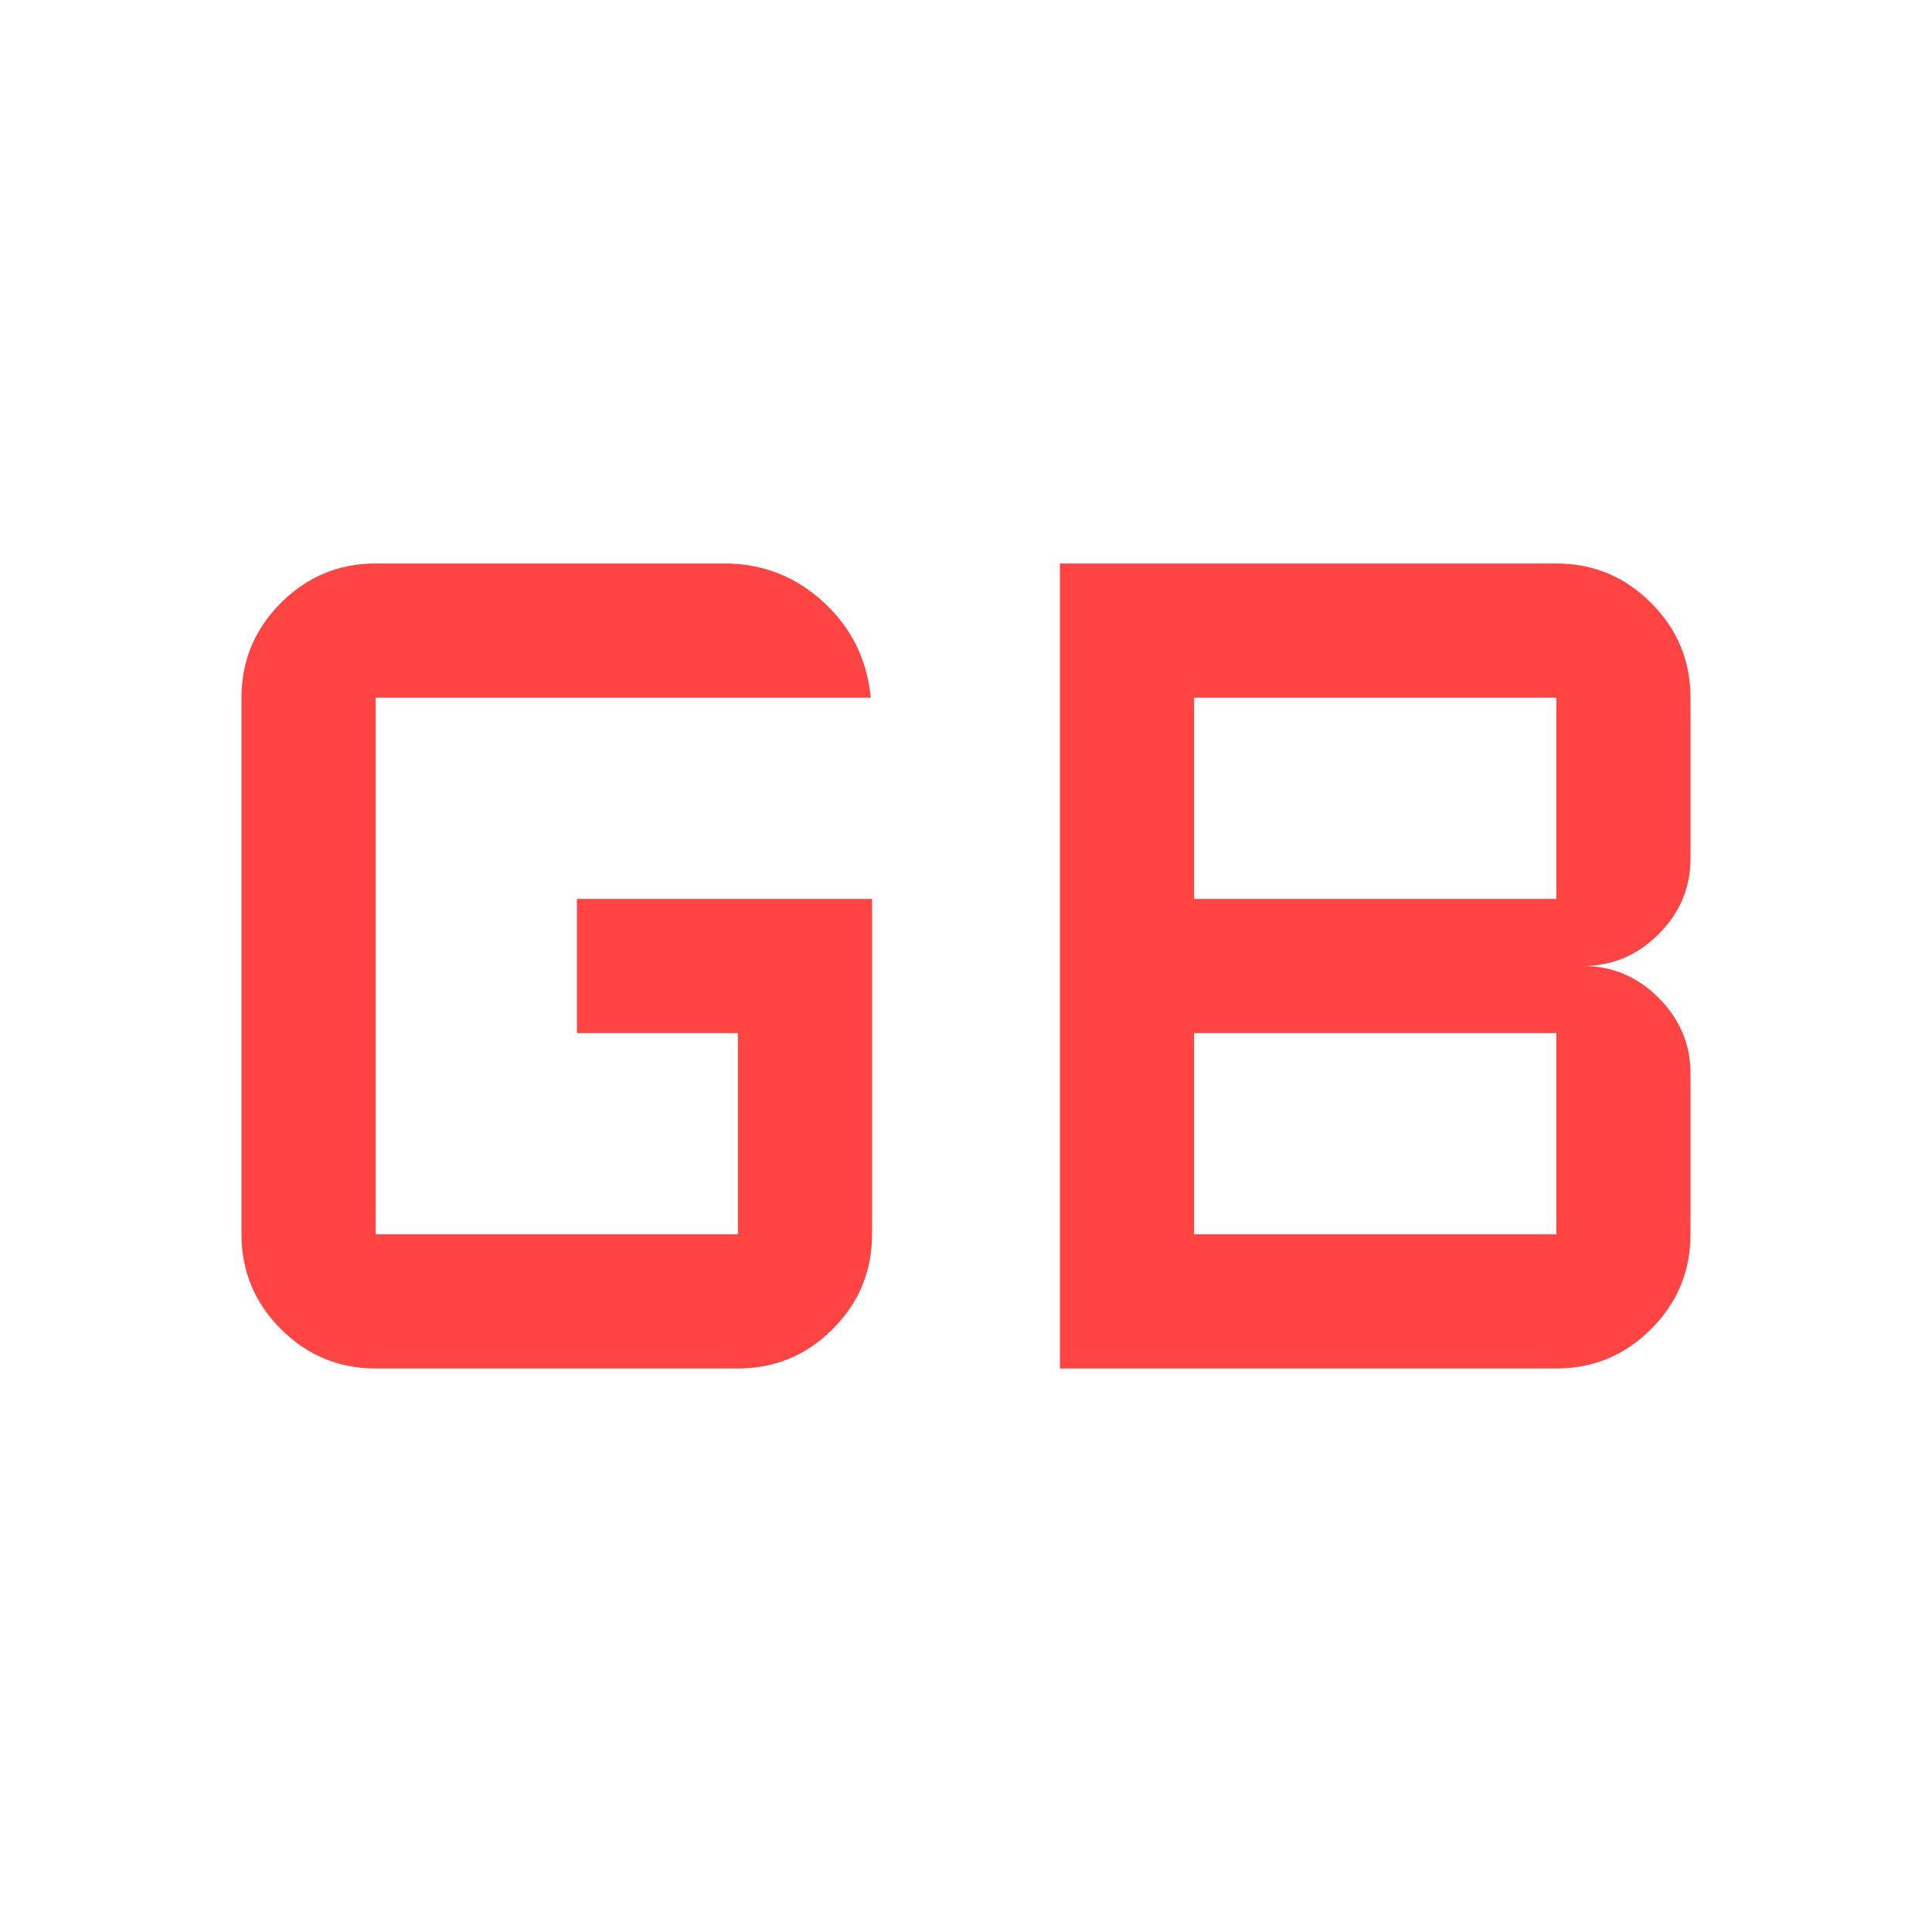 <svg xmlns="http://www.w3.org/2000/svg" height="40px" viewBox="0 -960 960 960" width="40px" fill="#ff4444"><path d="M593.33-346.67h180v-100h-180v100Zm0-166.66h180v-100h-180v100ZM186.67-280q-27.5 0-47.09-19.58Q120-319.17 120-346.67v-266.66q0-27.5 19.58-47.09Q159.17-680 186.67-680H360q28.33 0 49.17 19.17 20.83 19.16 23.5 47.5h-246v266.66h180v-100h-80v-66.66h146.66v166.66q0 27.5-19.58 47.09Q394.17-280 366.67-280h-180Zm340 0v-400h246.66q27.5 0 47.09 19.58Q840-640.83 840-613.33v80q0 21.66-15.83 37.5Q808.33-480 786.67-480q21.66 0 37.5 15.83Q840-448.33 840-426.67v80q0 27.5-19.58 47.09Q800.83-280 773.33-280H526.67Z"/></svg>